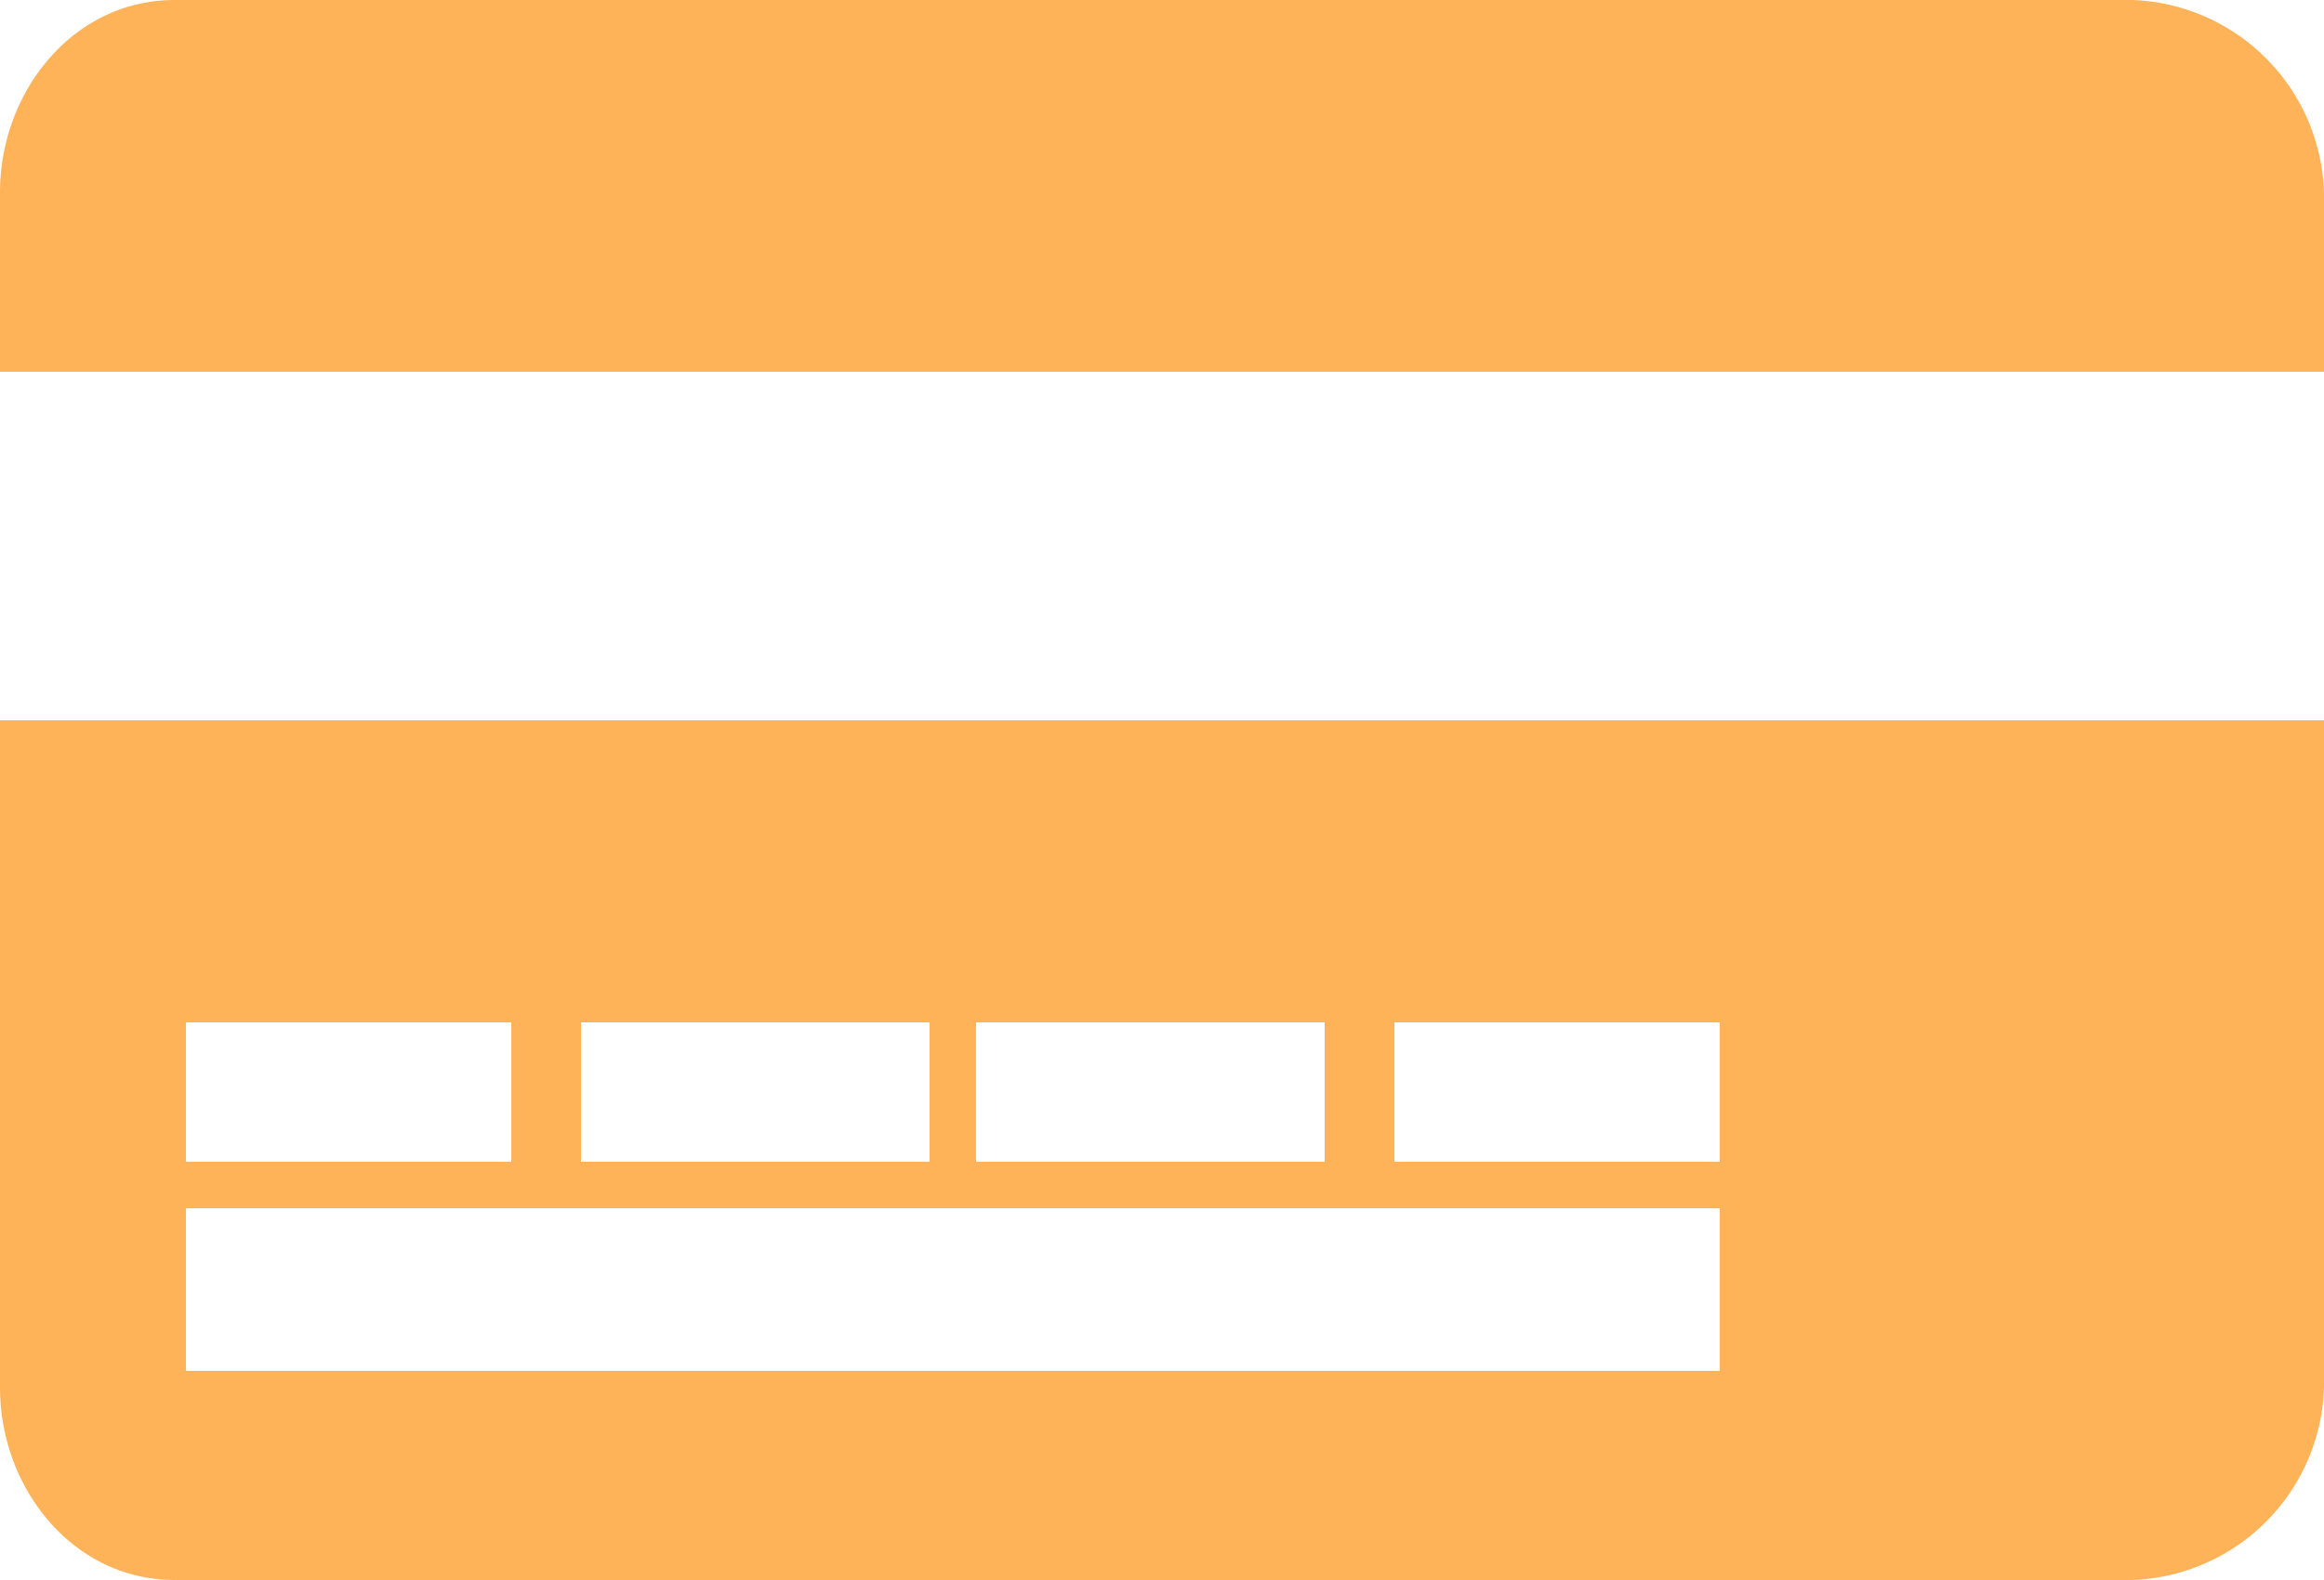 <svg id="图层_1" data-name="图层 1" xmlns="http://www.w3.org/2000/svg" viewBox="0 0 100 68"><defs><style>.cls-1{fill:#ffb359;}</style></defs><title>kkkk_credit-card2</title><g id="_编组_" data-name="&lt;编组&gt;"><path id="_路径_" data-name="&lt;路径&gt;" class="cls-1" d="M100,32V24.284A8.556,8.556,0,0,0,91.753,16H7.509C3.158,16,0,19.933,0,24.284V32H100Z" transform="translate(0 -16)"/><path id="_复合路径_" data-name="&lt;复合路径&gt;" class="cls-1" d="M0,47V75.716C0,80.067,3.158,84,7.508,84H91.753A8.556,8.556,0,0,0,100,75.716V47H0ZM42,60H57v6H42V60ZM25,60H40v6H25V60ZM8,60H22v6H8V60ZM74,75H8V68H74v7Zm0-9H60V60H74v6Z" transform="translate(0 -16)"/></g></svg>
